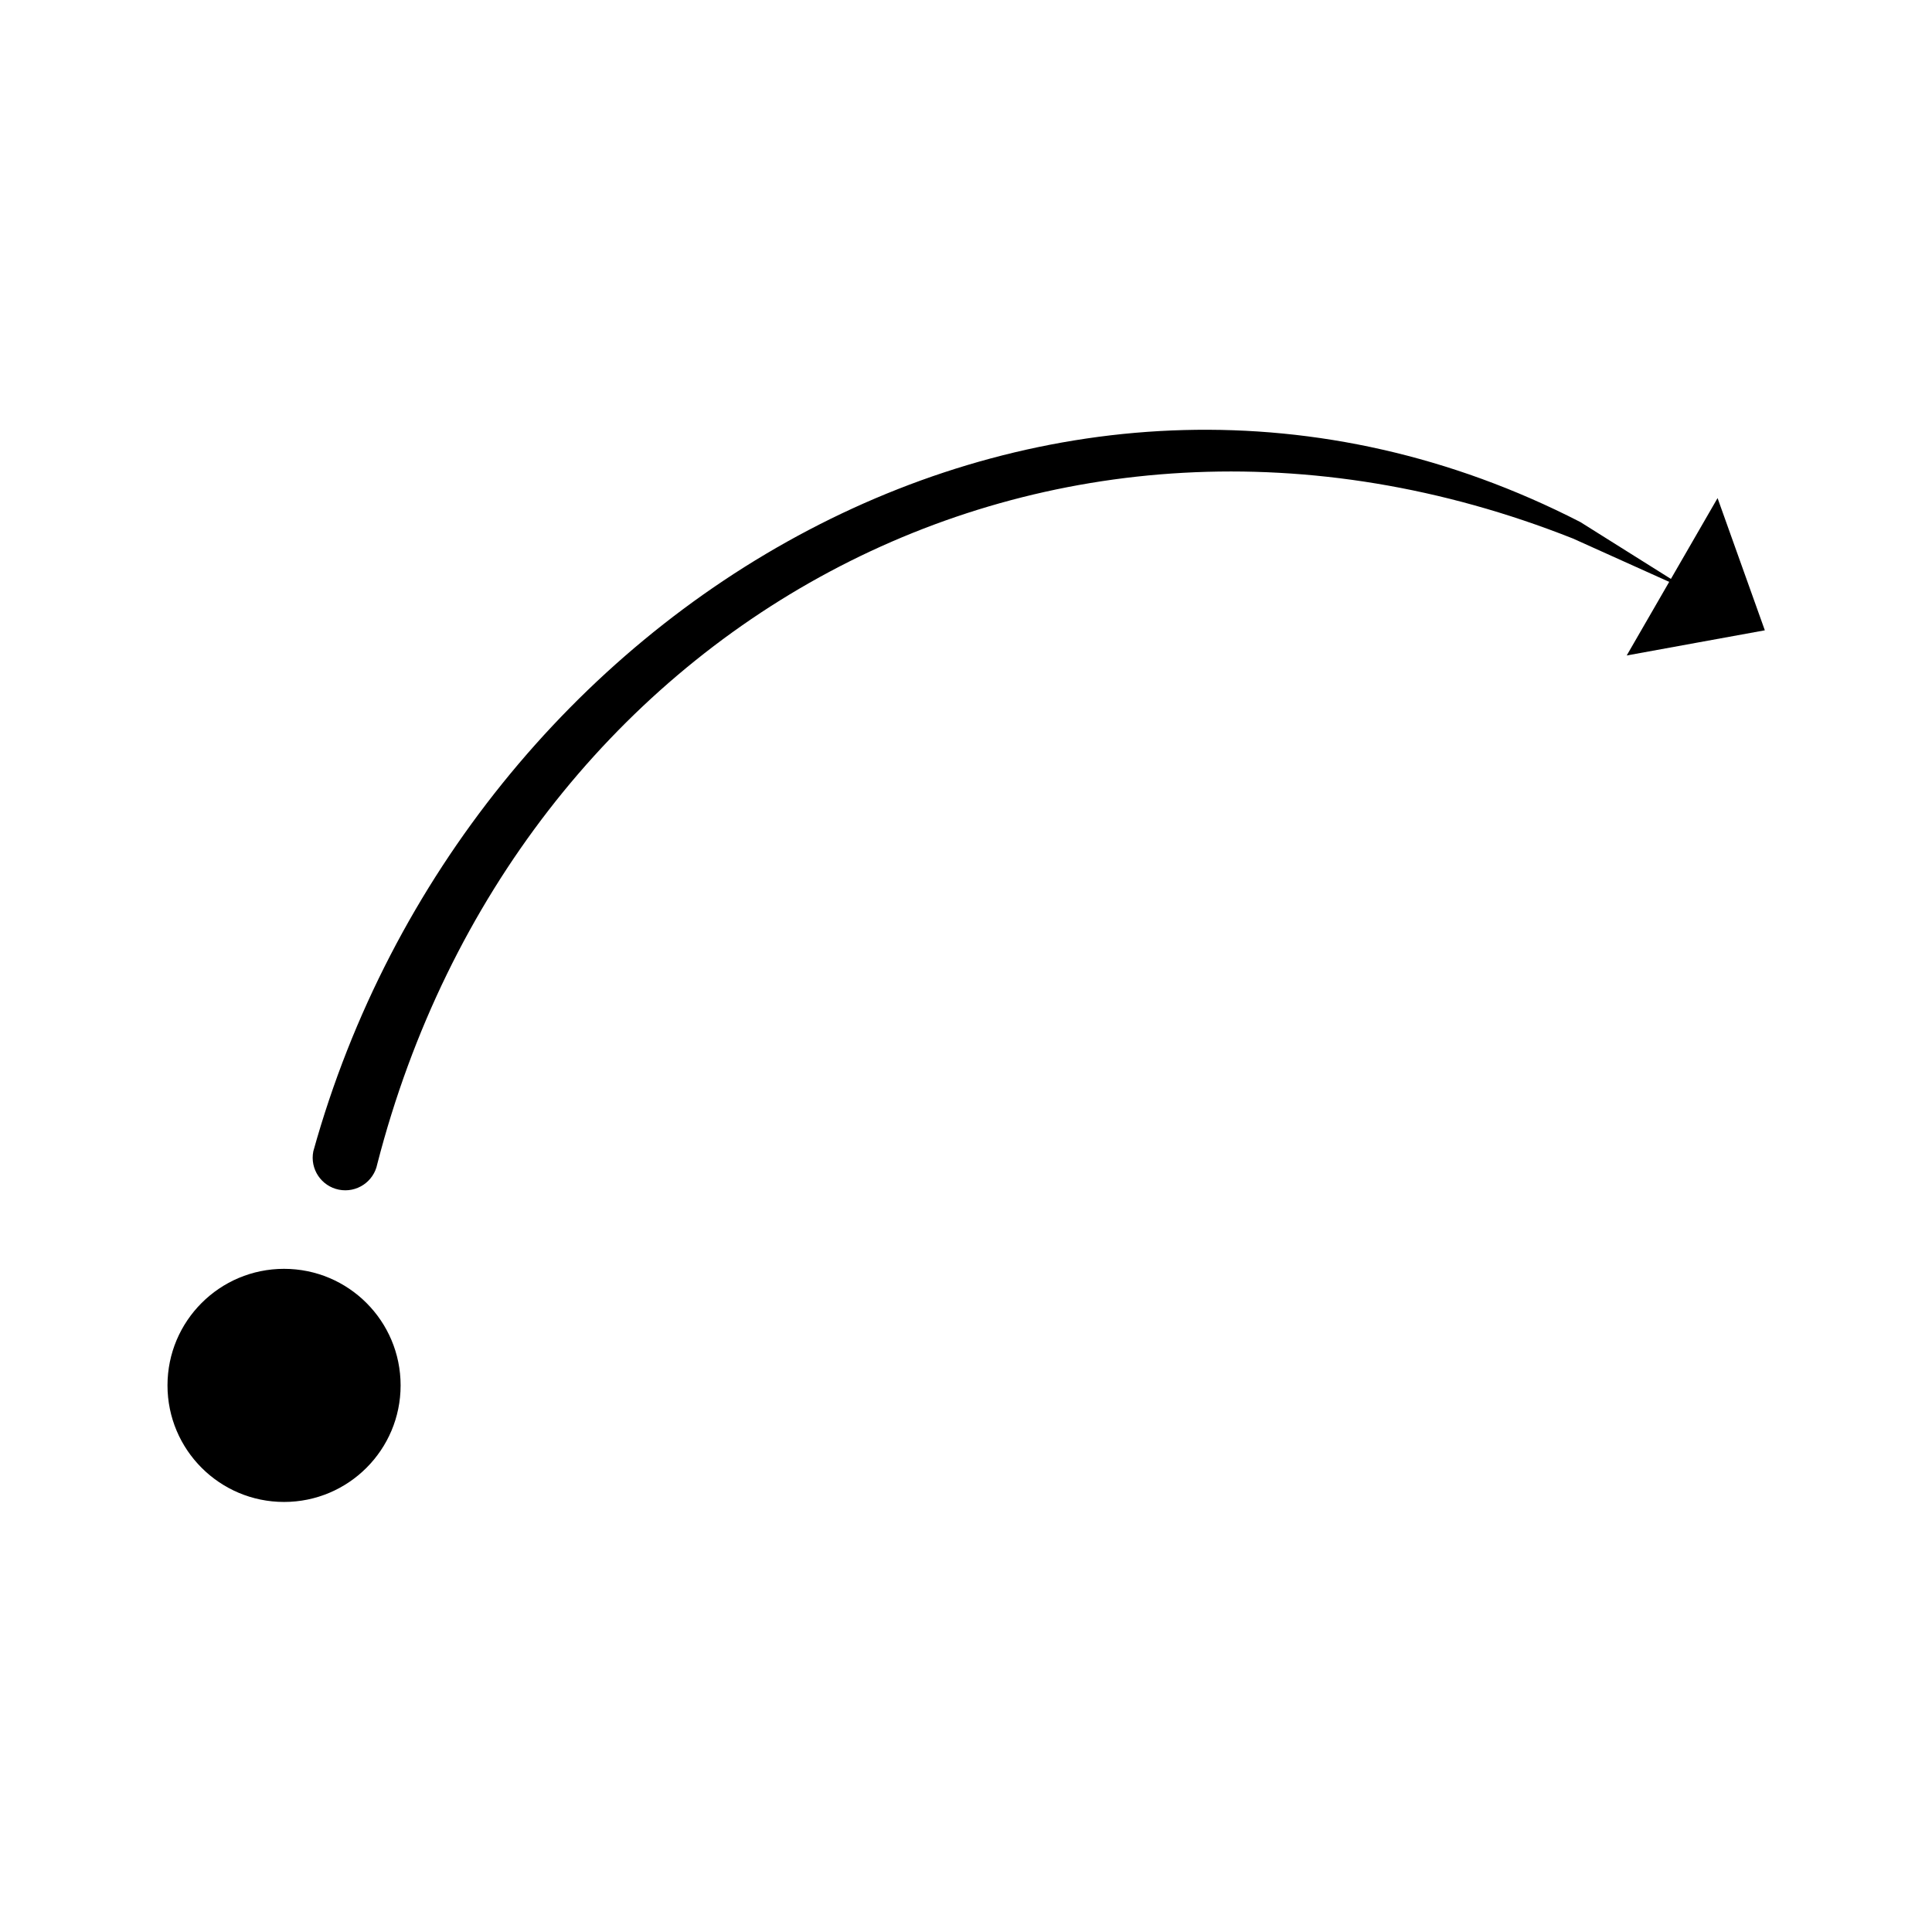 <?xml version="1.0" encoding="UTF-8"?>
<!DOCTYPE svg PUBLIC "-//W3C//DTD SVG 1.1//EN" "http://www.w3.org/Graphics/SVG/1.1/DTD/svg11.dtd">
<!-- Creator: CorelDRAW 2017 -->
<svg xmlns="http://www.w3.org/2000/svg" xml:space="preserve" width="8.467mm" height="8.467mm" version="1.1" style="shape-rendering:geometricPrecision; text-rendering:geometricPrecision; image-rendering:optimizeQuality; fill-rule:evenodd; clip-rule:evenodd"
viewBox="0 0 846.66 846.66"
 xmlns:xlink="http://www.w3.org/1999/xlink">
 <defs>
  <style type="text/css">
   <![CDATA[
    .fil1 {fill:none}
    .fil0 {fill:black}
   ]]>
  </style>
 </defs>
 <g id="Warstwa_x0020_1">
  <g id="_898681616">
   <g>
    <path class="fil0" d="M137.3 504.55c67.08,-241.12 326.83,-393.1 555.24,-275.78l48.91 30.71 -52.18 -23.5c-230.56,-91.31 -463.3,38.72 -523.94,274.15 -1.54,7.74 -9.07,12.76 -16.81,11.22 -7.74,-1.54 -12.76,-9.06 -11.22,-16.8z"/>
   </g>
   <path class="fil1" d="M151.31 507.34c42.35,-212.79 320.84,-415.03 590.14,-247.86"/>
   <circle class="fil0" cx="124.48" cy="607.12" r="51.08"/>
   <polygon class="fil0" points="773.4,276.22 743.14,281.73 712.87,287.25 732.78,252.77 752.69,218.28 763.04,247.25 "/>
  </g>
 </g>
</svg>
